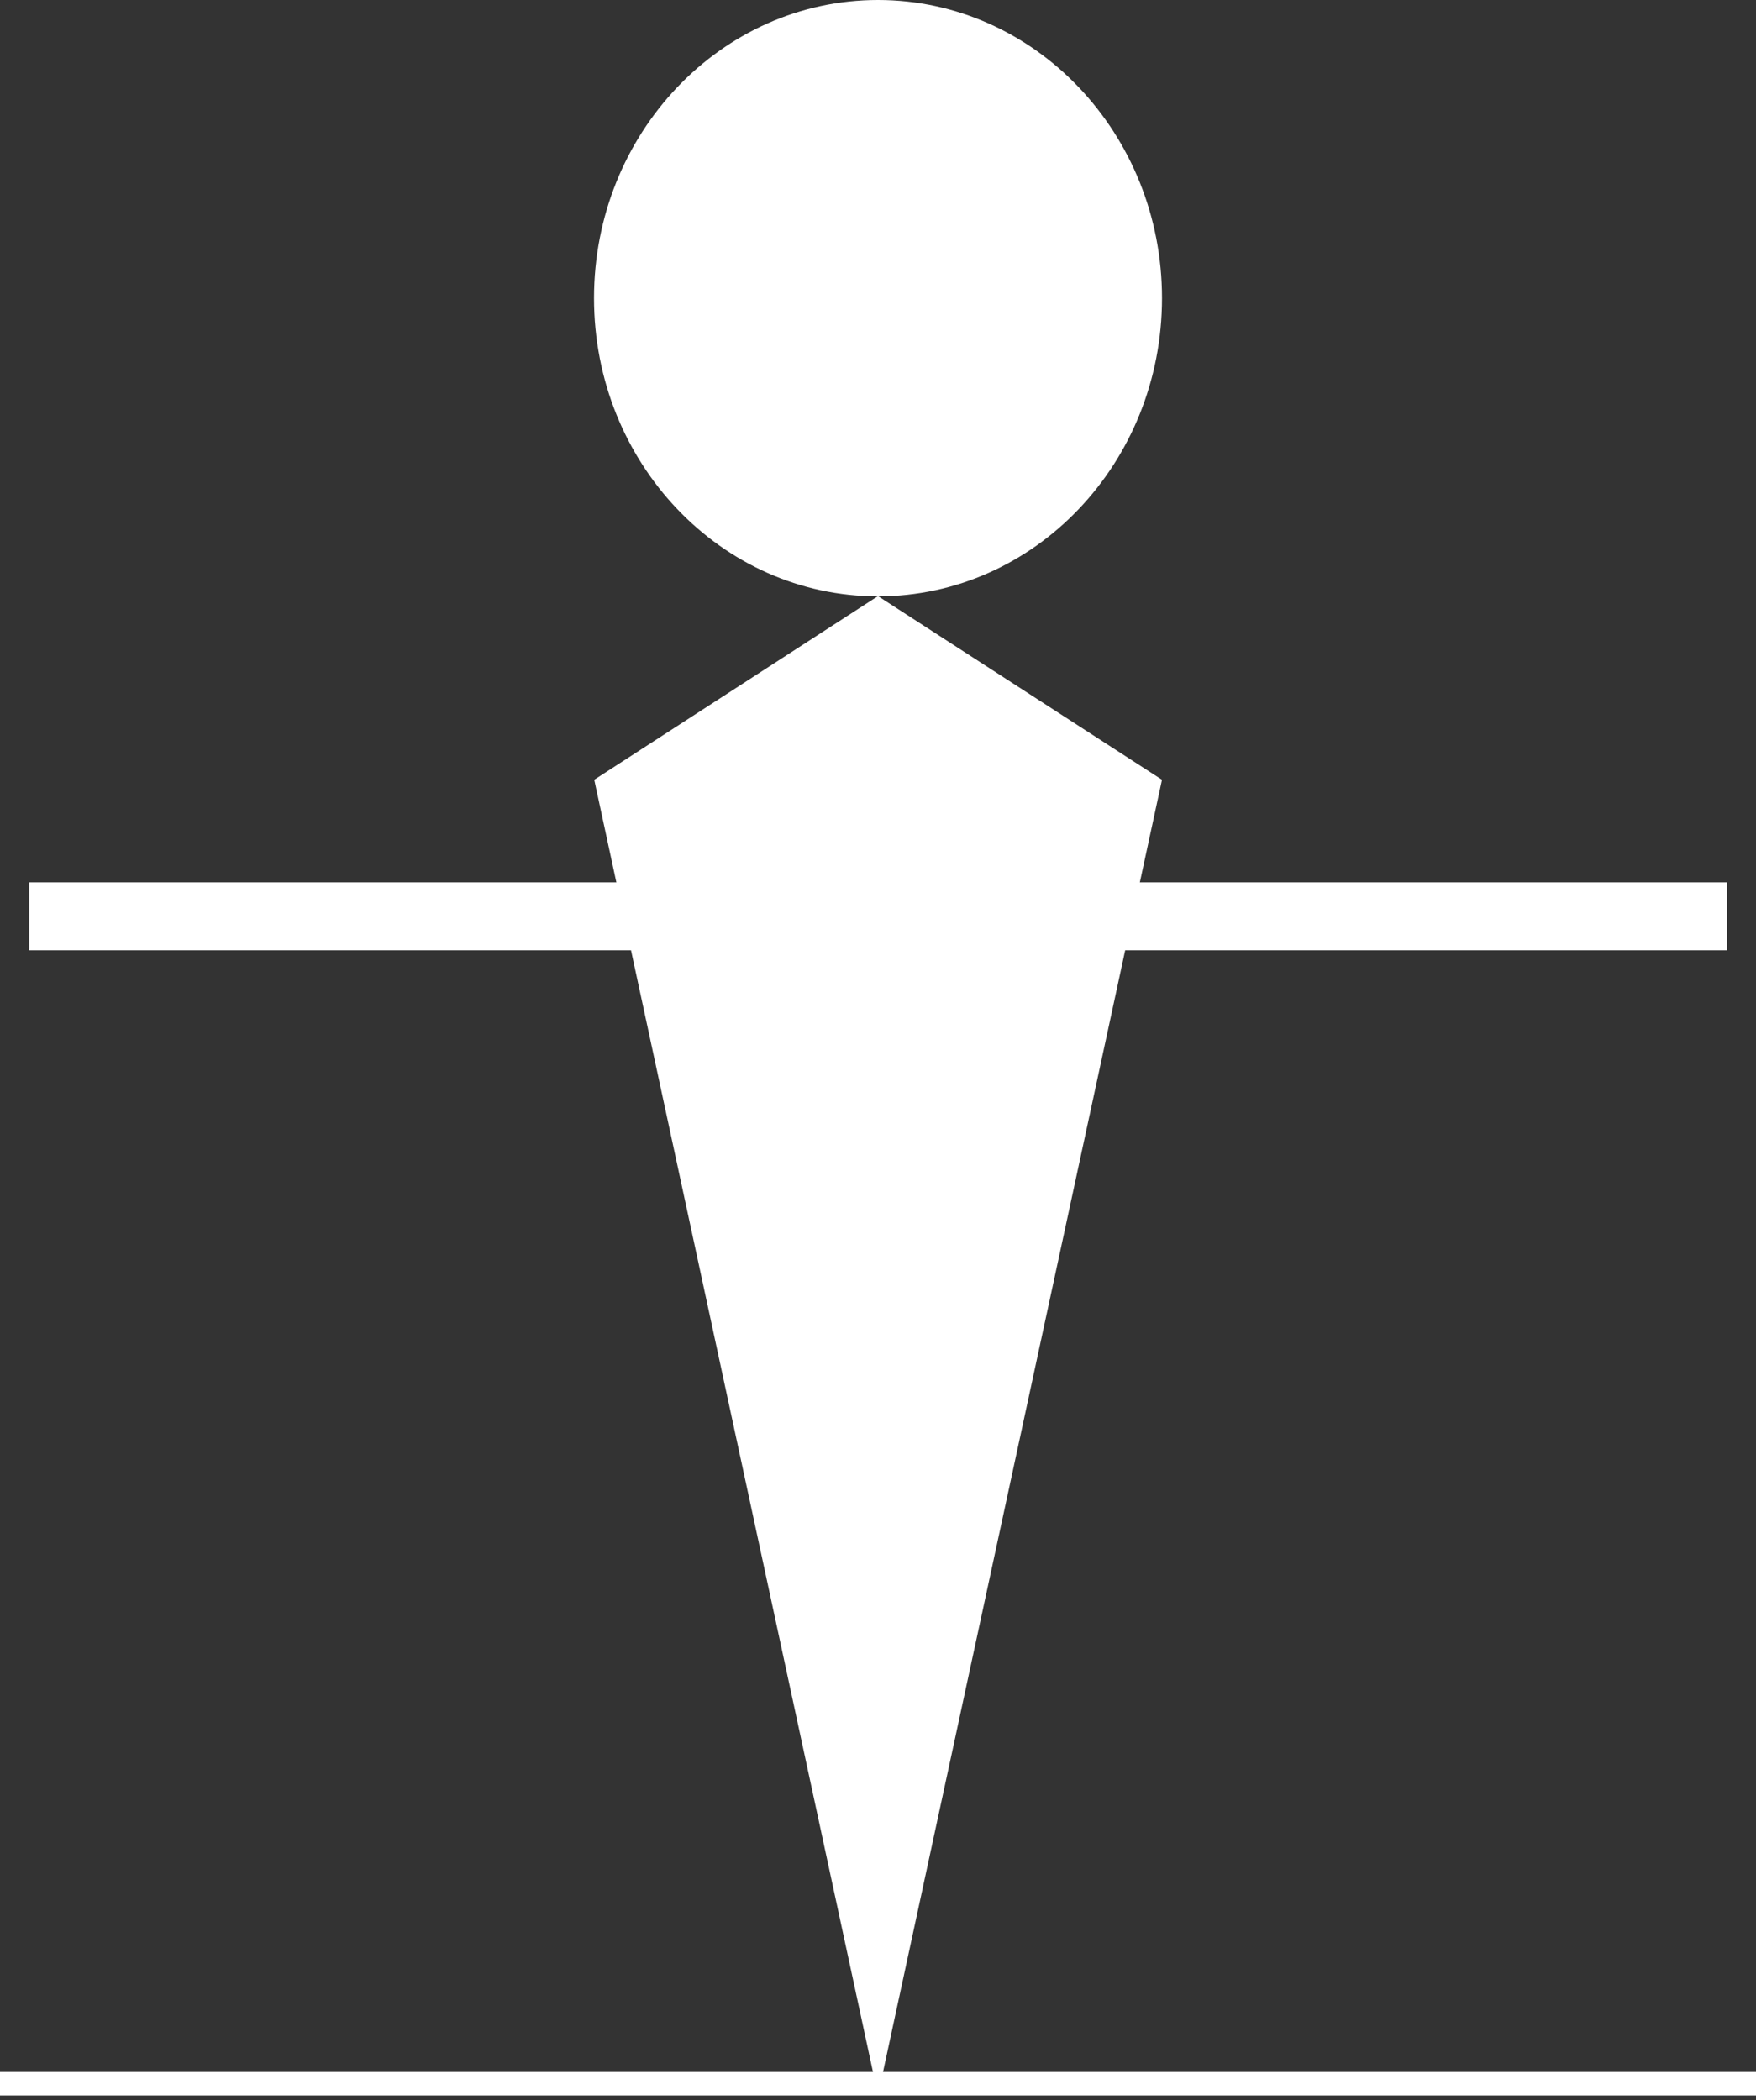 <svg width="250" height="299" viewBox="0 0 250 299" fill="none" xmlns="http://www.w3.org/2000/svg">
<rect x="0" y="0" width="250" height="299" fill="#333333" stroke="none"/>
<path d="M245.876 125.633H4.156V135.308H245.876V125.633Z" fill="white"/>
<path d="M250 295.007H0V298.356H250V295.007Z" fill="white"/>
<path d="M125 84.907C147.33 84.907 165.432 65.9 165.432 42.453C165.432 19.007 147.33 0 125 0C102.67 0 84.569 19.007 84.569 42.453C84.569 65.9 102.67 84.907 125 84.907Z" fill="white"/>
<path d="M84.6 111.021L125 84.872L165.432 111.021L125 298.323L84.6 111.021Z" fill="white"/>
</svg>
